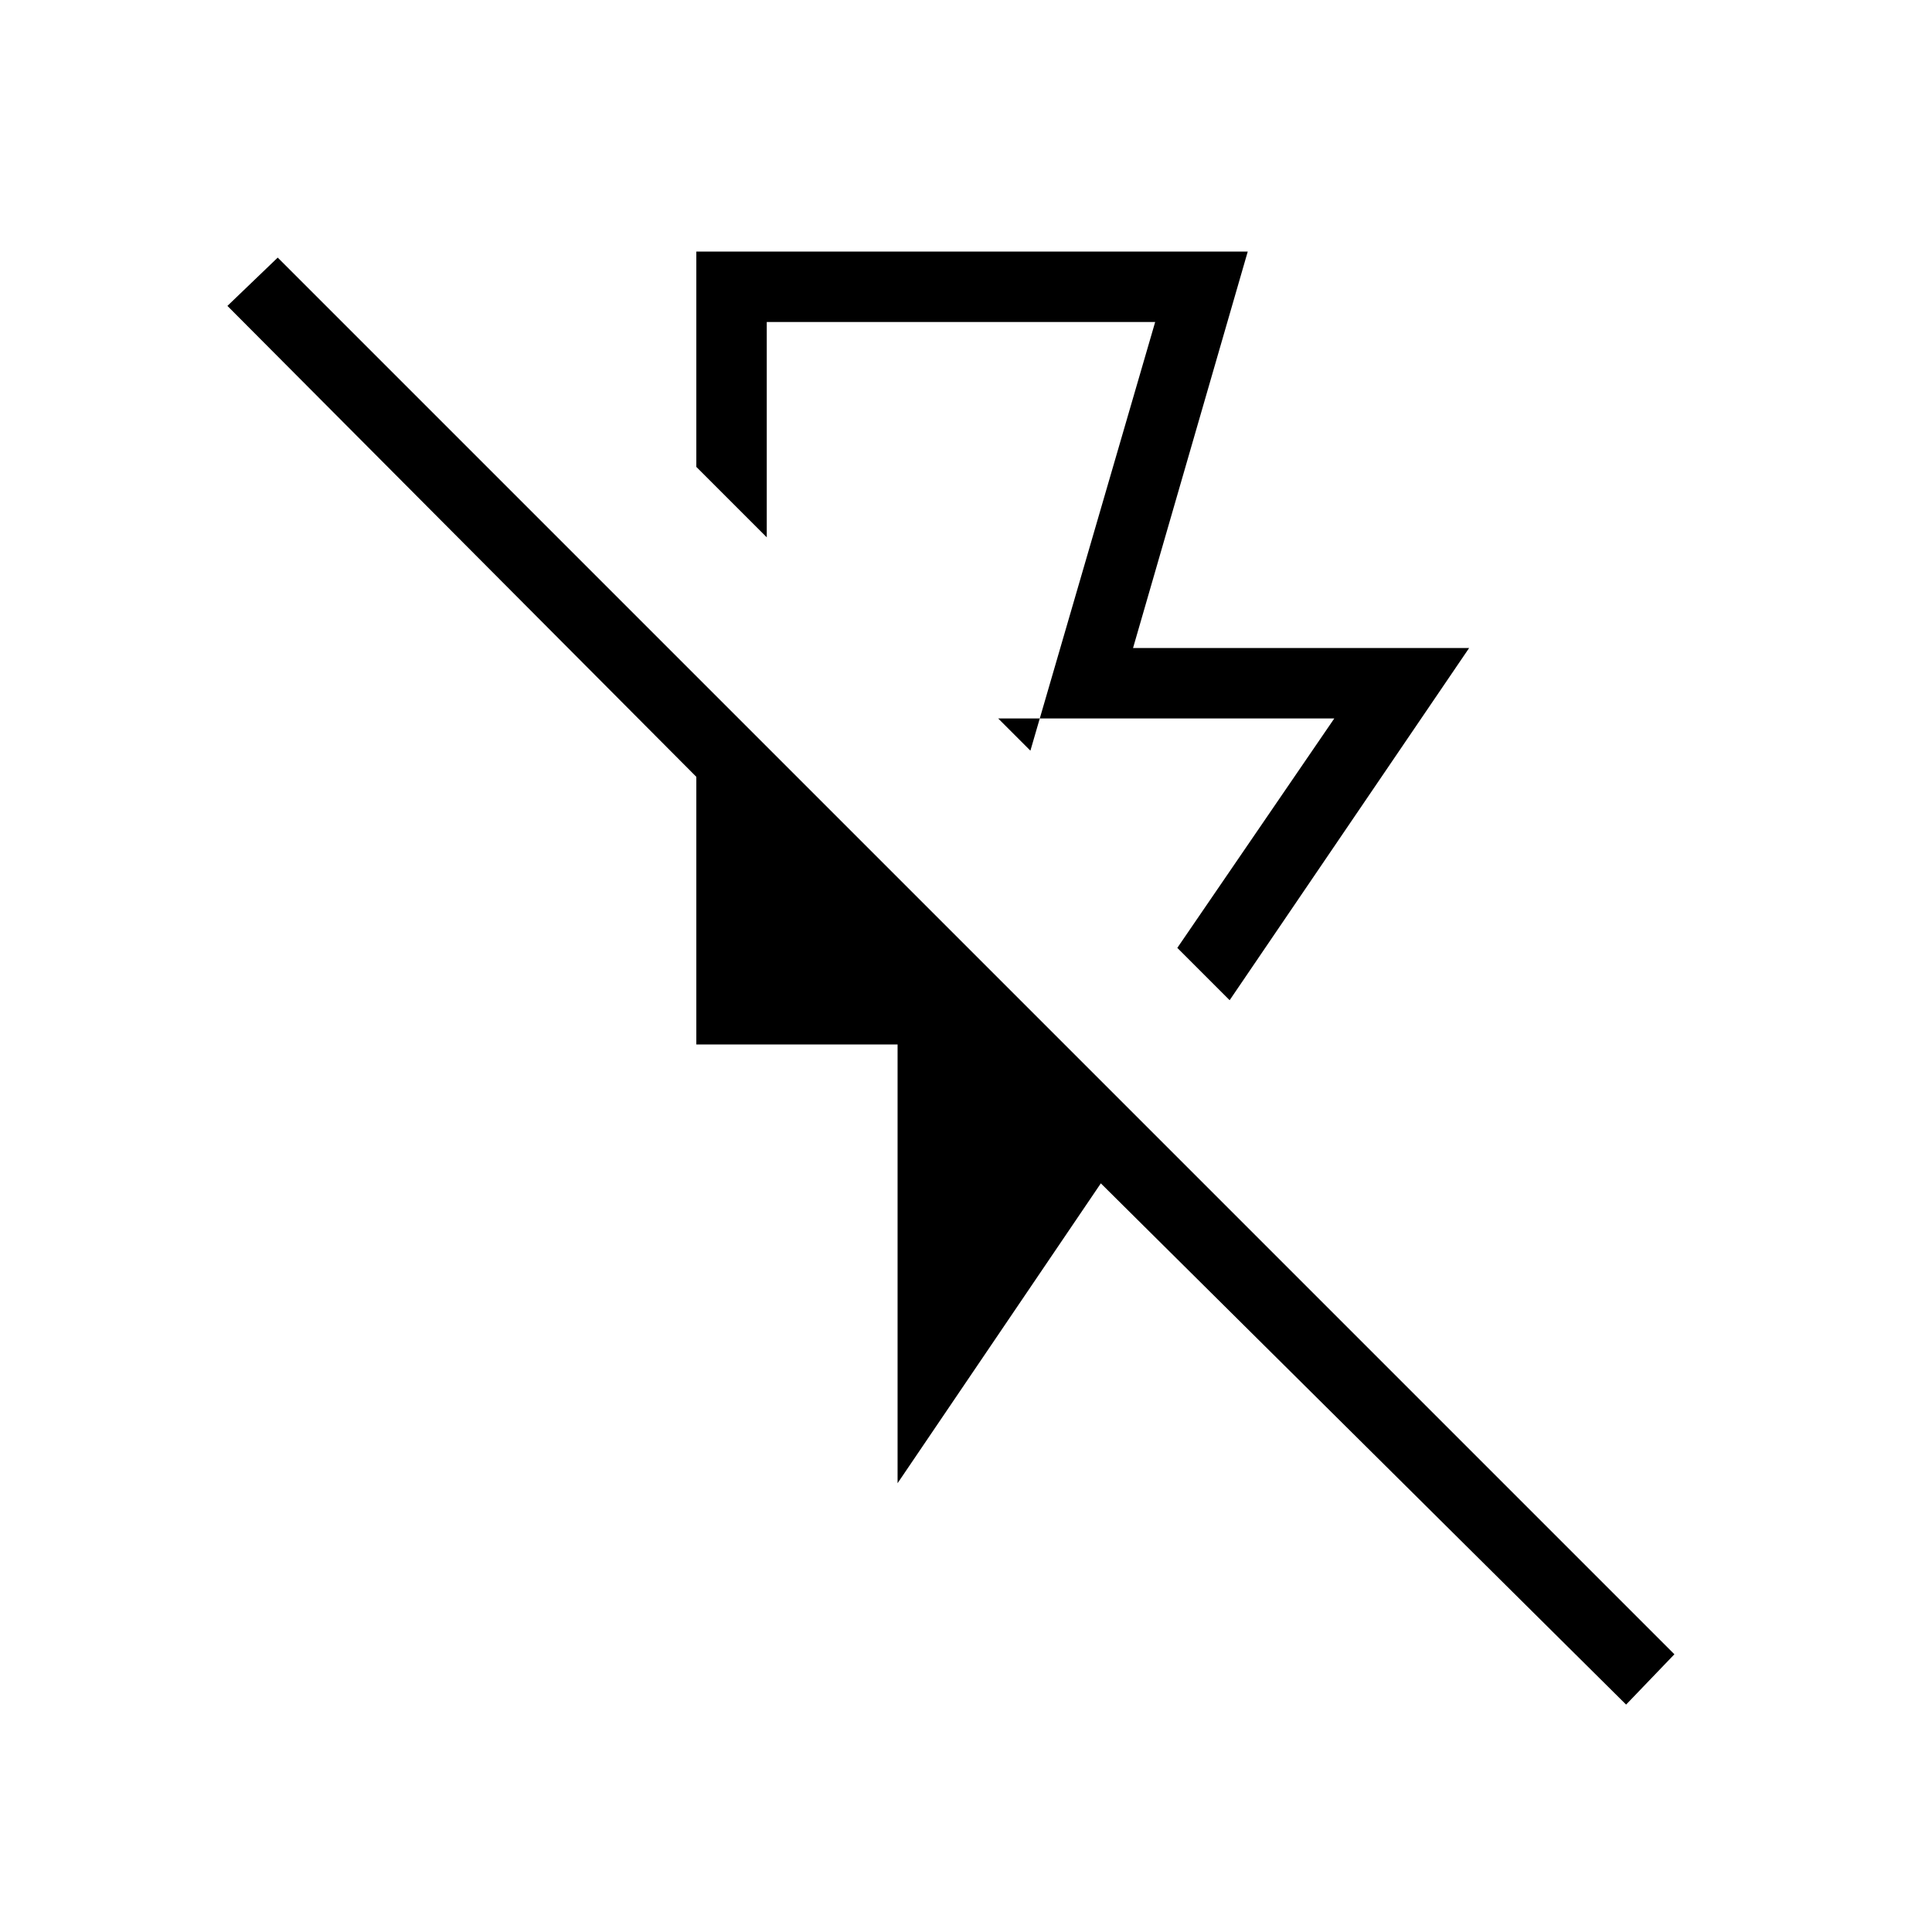 <svg xmlns="http://www.w3.org/2000/svg" height="48" viewBox="0 -960 960 960" width="48"><path d="M346-835h274l-57 197h167L611-463l-26-26 78-114H496l16 16 62-213H381v107l-35-35v-107Zm100 612v-218H346v-133L113-808l25-24 694 694-24 25-261-259-101 149Zm36-368Z"/></svg>
